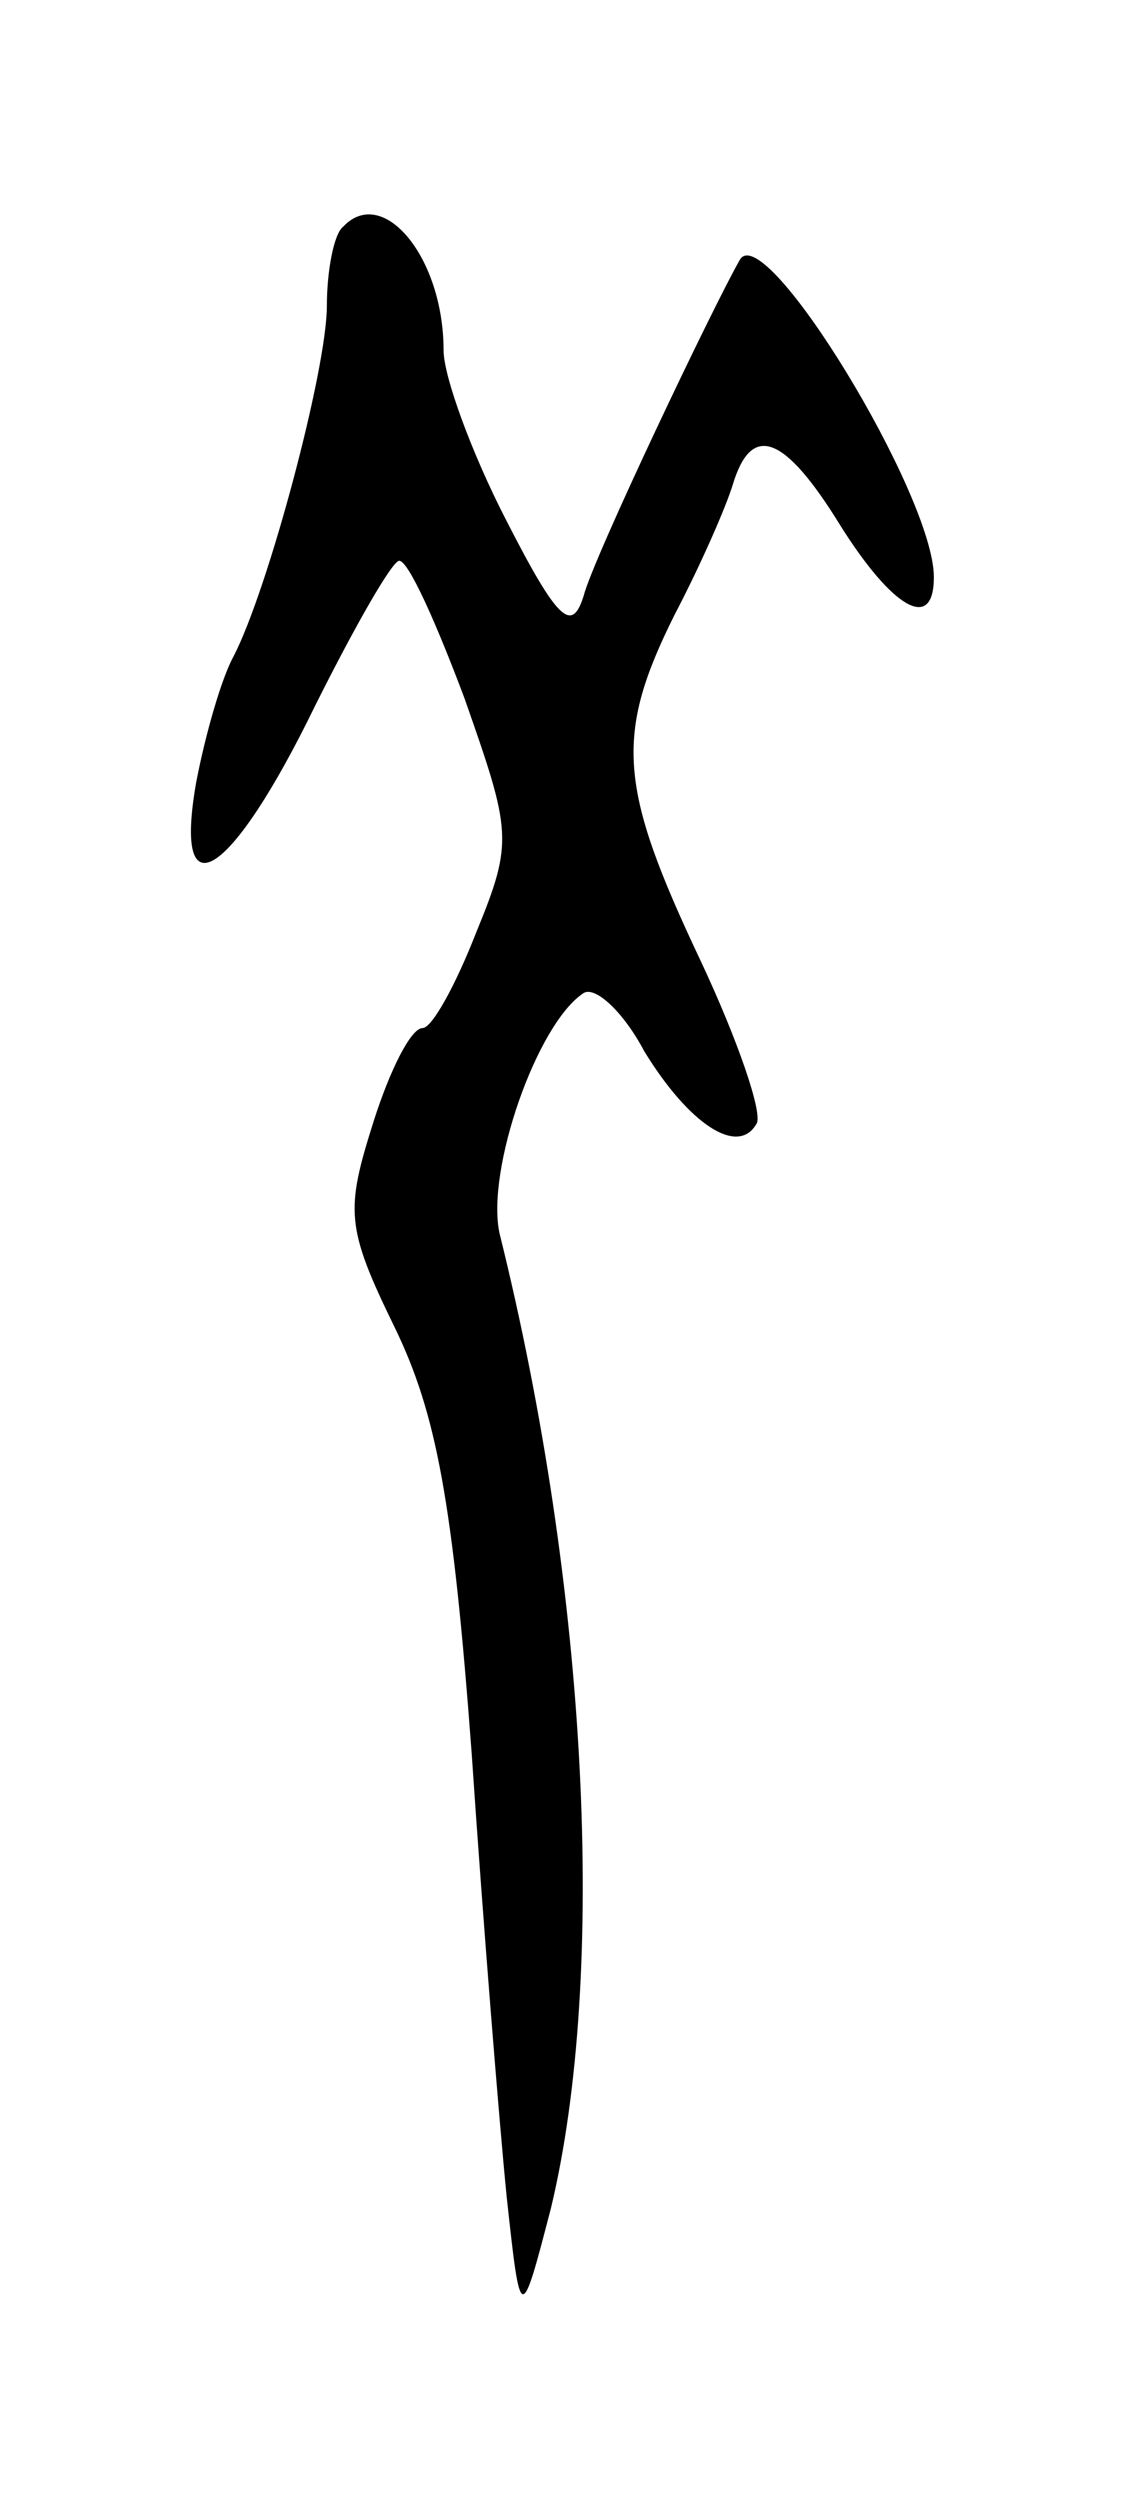 <svg version="1.0" xmlns="http://www.w3.org/2000/svg"
 width="49pt" height="107pt" viewBox="0 0 49 107"
 preserveAspectRatio="xMidYMid meet">
<g transform="translate(0,107) scale(0.1,-0.1)"
fill="#000000" stroke="none">
<path d="M147 973 c-4 -3 -7 -19 -7 -34 0 -27 -25 -121 -40 -150 -5 -9 -12
-33 -16 -54 -10 -57 15 -41 51 33 17 34 33 62 36 62 4 0 16 -27 28 -59 20 -57
21 -61 5 -100 -9 -23 -19 -41 -23 -41 -5 0 -14 -18 -21 -40 -12 -38 -12 -45 9
-88 18 -37 25 -75 33 -182 5 -74 12 -160 15 -190 6 -55 6 -55 19 -5 24 100 16
264 -22 417 -6 27 16 90 36 103 5 3 17 -8 26 -25 19 -31 40 -45 48 -31 3 4 -8
36 -24 70 -35 74 -37 96 -11 148 11 21 22 46 25 56 8 26 22 21 46 -18 22 -35
40 -46 40 -22 0 35 -72 153 -83 136 -11 -19 -63 -128 -67 -144 -5 -16 -11 -11
-33 32 -15 29 -27 62 -27 73 0 40 -26 71 -43 53z"/>
</g>
</svg>
